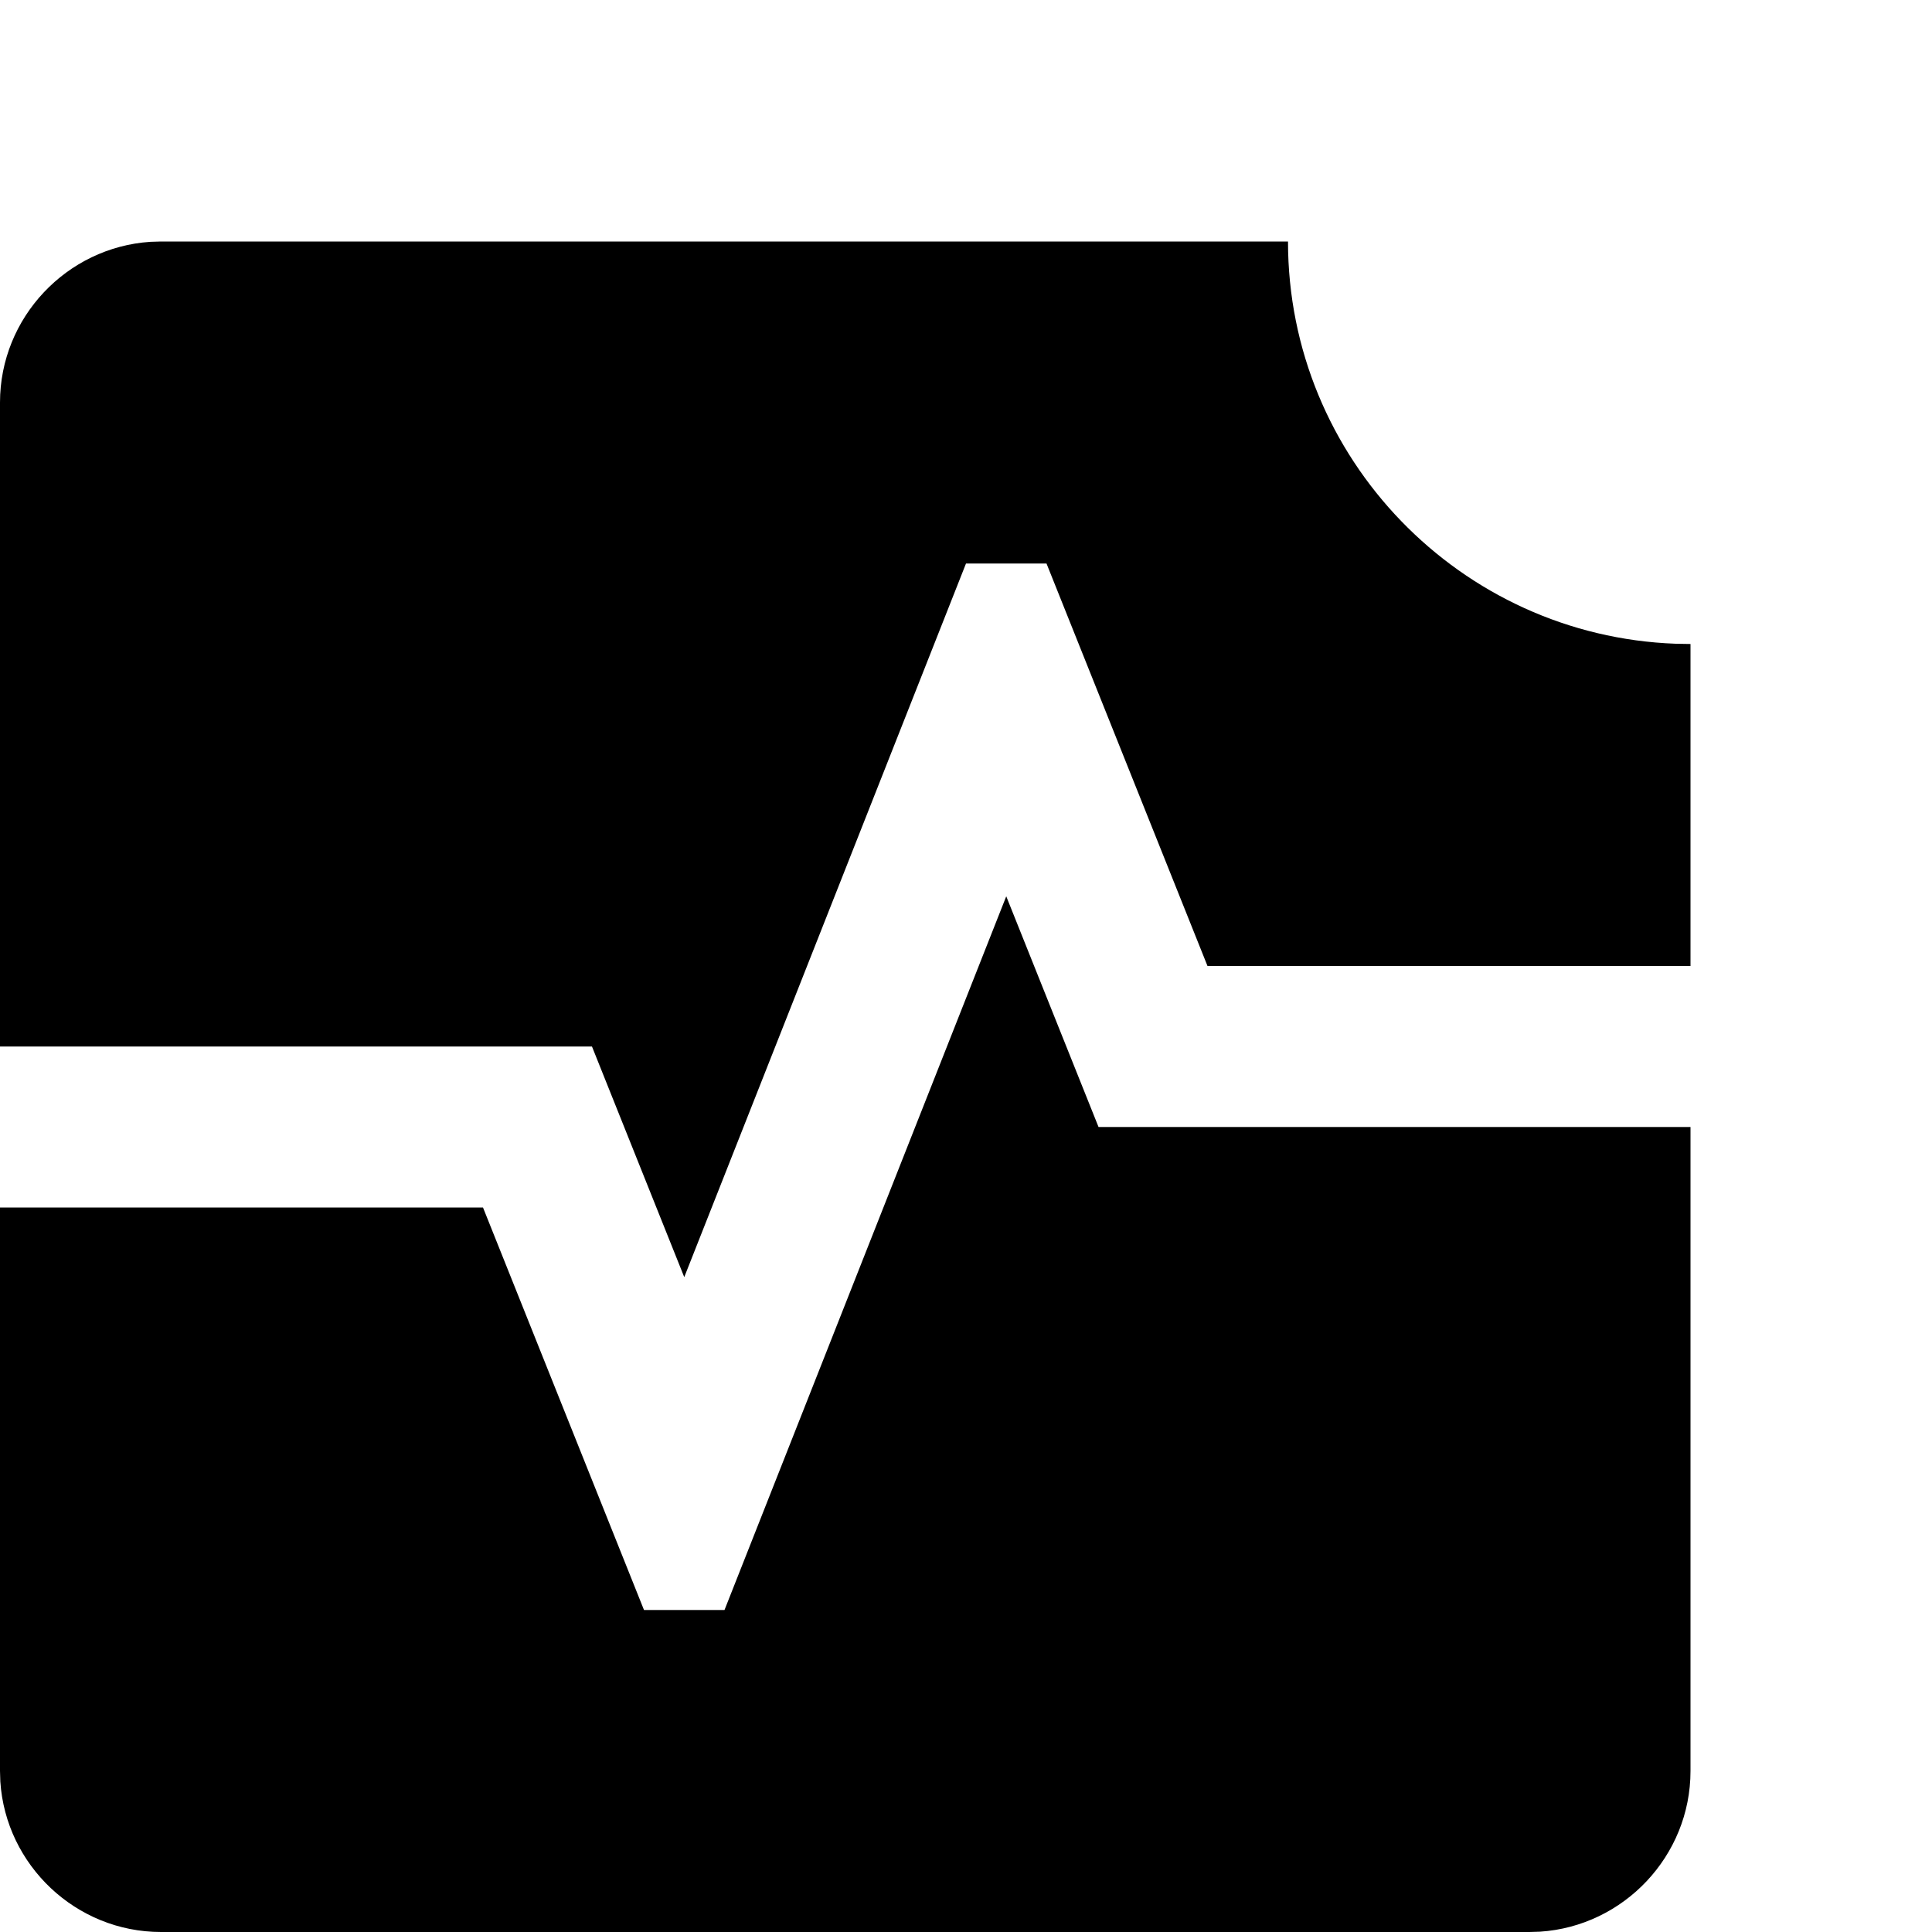 <?xml version="1.0"?>
	<svg xmlns="http://www.w3.org/2000/svg" 
		width="30" 
		height="30" 
		viewbox="0 0 30 30" 
		code="80854" 
		 transform=""
		><path d="M15.625 13.918L17.058 17.5 26.25 17.5 26.25 27.5C26.25 28.82 25.213 29.91 23.914 29.995L23.75 30 2.5 30C1.18 30 0.09 28.963 0.005 27.664L0 27.5 0 18.75 7.5 18.75 10 25 11.25 25 15.625 13.918ZM2.5 3.75L20 3.75C20 7.12 22.681 9.875 26.021 9.996L26.25 10 26.25 15 18.75 15 16.25 8.75 15 8.75 10.625 19.831 9.192 16.25 0 16.25 0 6.25C0 4.93 1.037 3.84 2.336 3.755L2.5 3.75 20 3.75 2.5 3.75Z"/>
	</svg>
	
